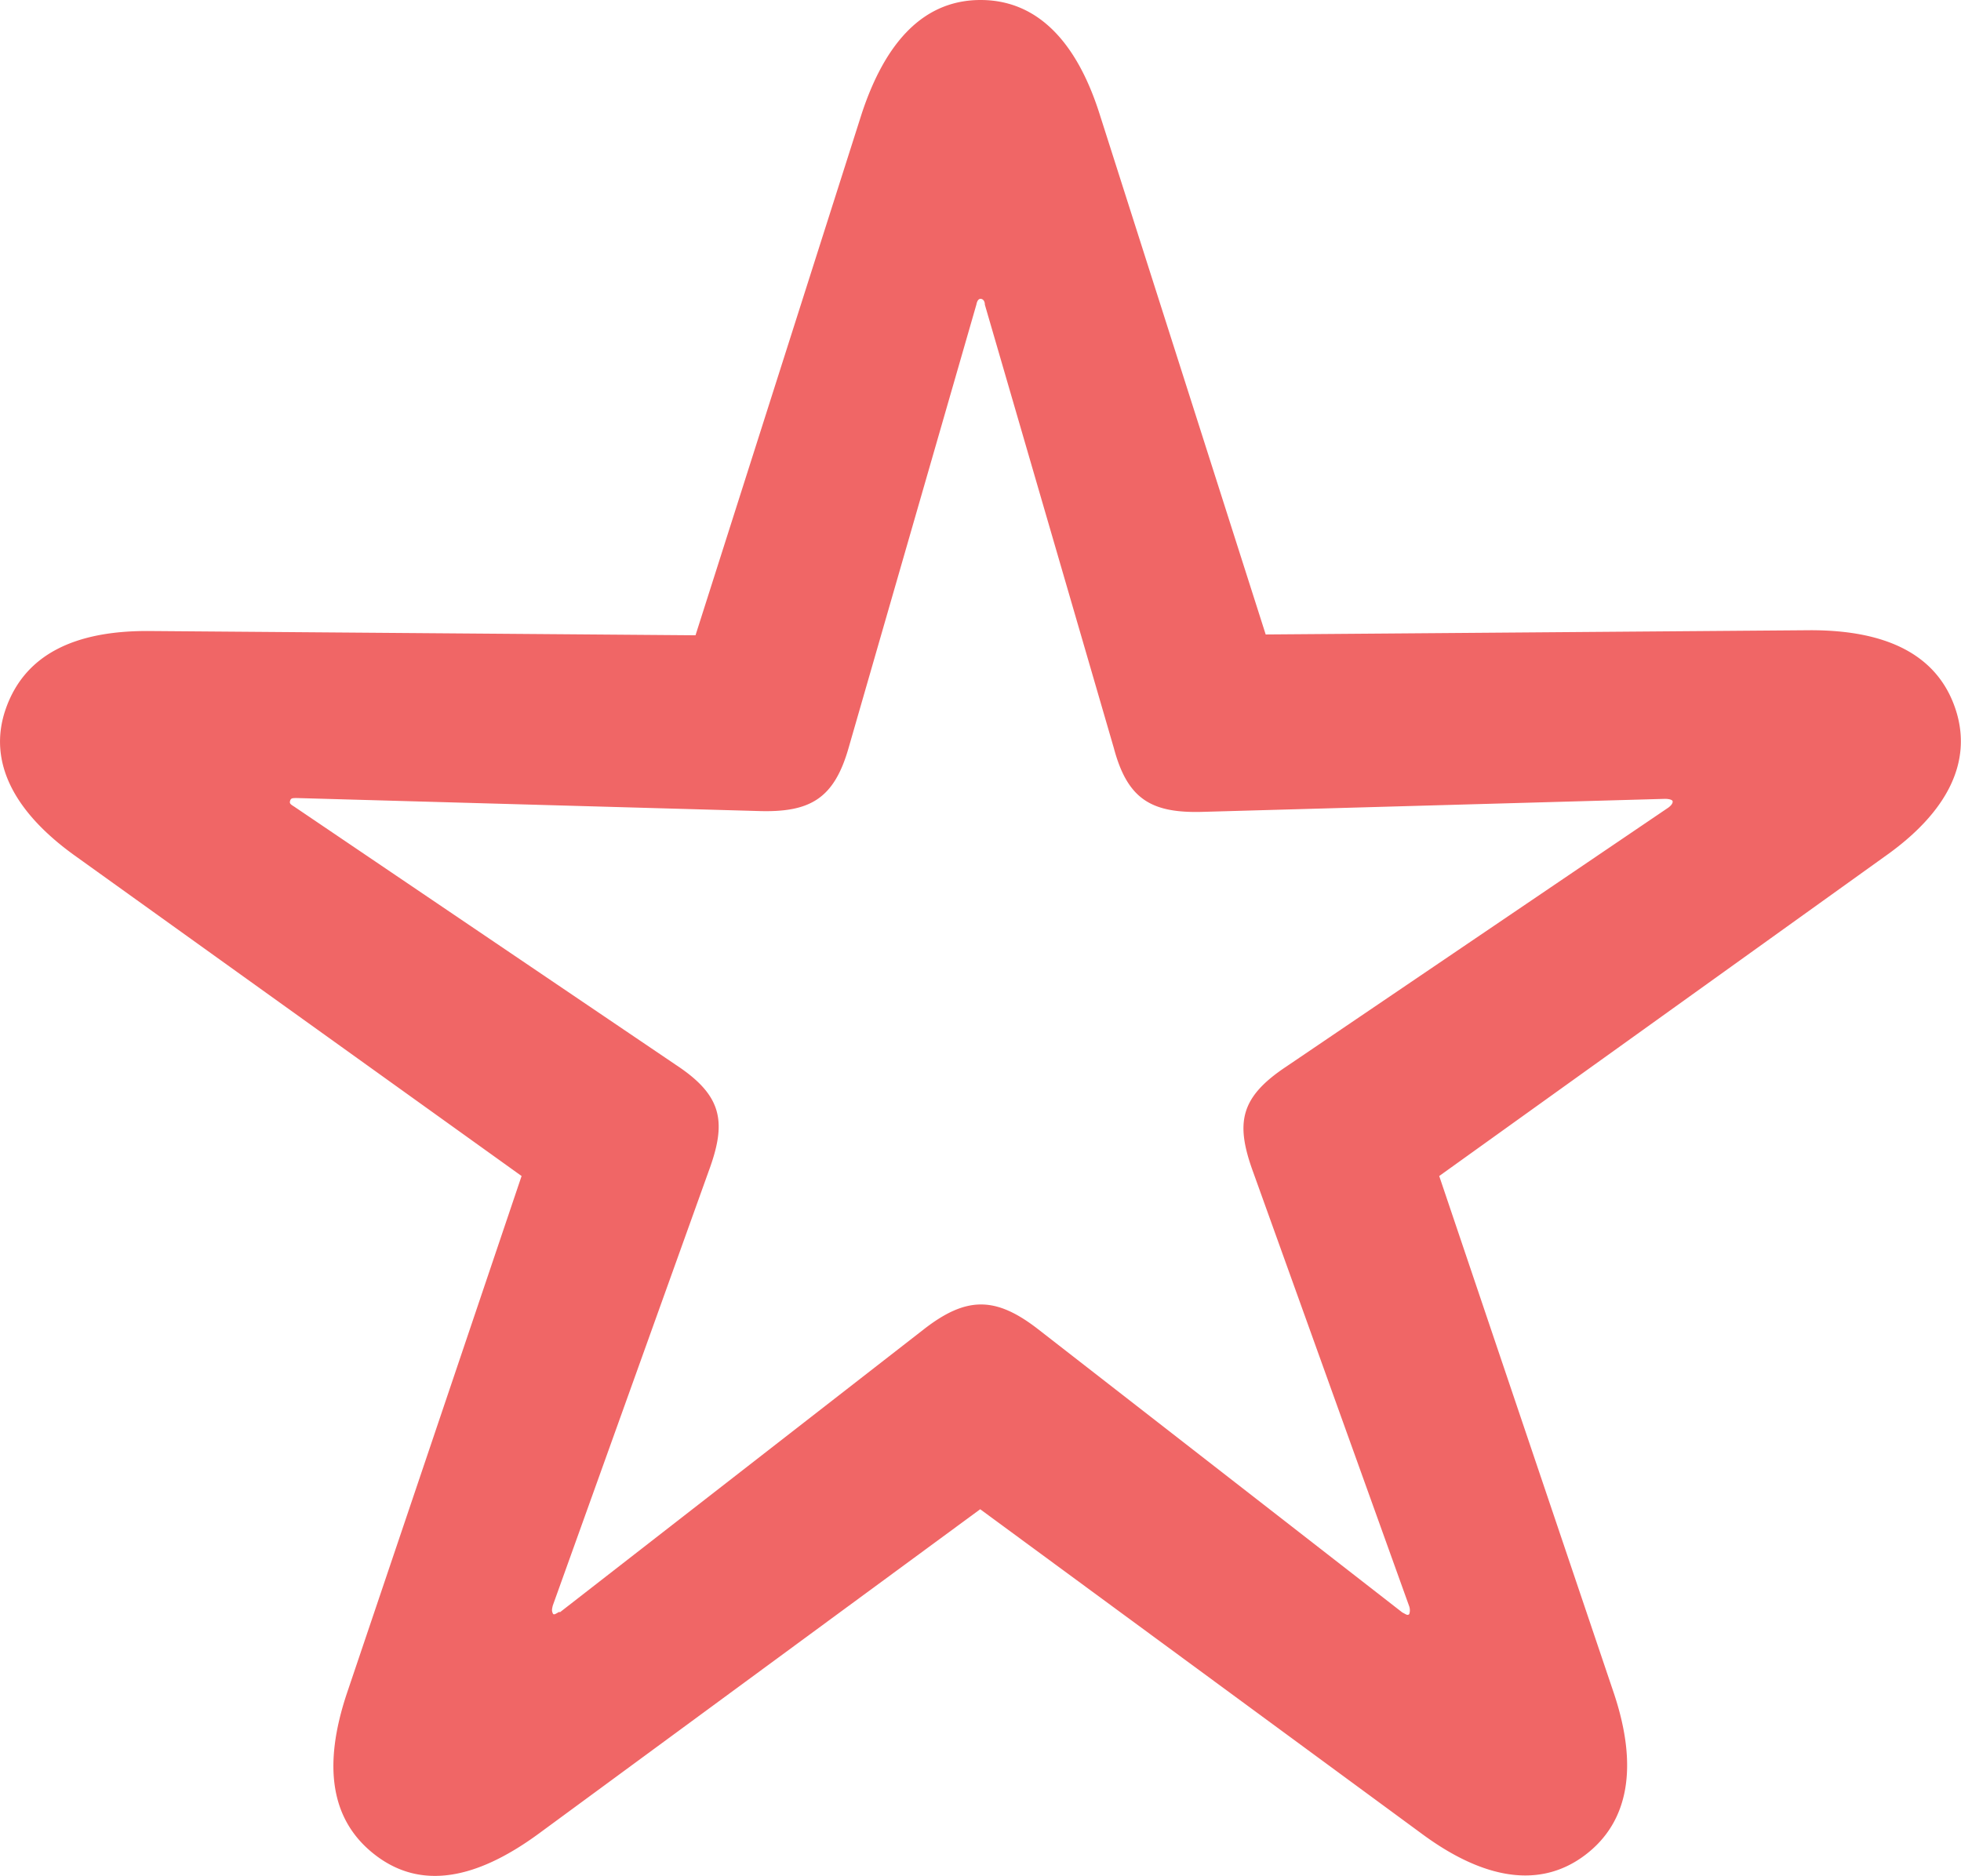 <svg xmlns="http://www.w3.org/2000/svg" viewBox="0 0 96.85 92.65"><defs><style>.cls-1{fill:#f06666;}</style></defs><title>star.red</title><g id="Layer_2" data-name="Layer 2"><g id="Layer_1-2" data-name="Layer 1"><path class="cls-1" d="M17.13,83.65l8.63-25.56-22-15.78C.72,40.15-.64,37.64.29,35s3.36-3.87,7.15-3.83l26.91.21L42.56,5.61C43.75,2,45.67,0,48.43,0s4.72,2,5.87,5.61l8.21,25.73,26.92-.21c3.78,0,6.25,1.23,7.14,3.87s-.42,5.15-3.49,7.31l-22,15.78,8.63,25.56c1.19,3.57.77,6.34-1.45,8s-5,1.19-8.08-1.1l-21.77-16-21.77,16c-3.11,2.29-5.83,2.81-8.08,1.1S15.94,87.22,17.13,83.65Zm10.51-4,18-14c2.09-1.62,3.53-1.62,5.62,0l18,14c.17.08.25.17.34.08a.6.6,0,0,0,0-.38l-7.7-21.43c-.89-2.43-.68-3.7,1.62-5.23l18.88-12.8c.17-.13.21-.22.21-.3s-.17-.13-.38-.13l-22.75.64c-2.6.09-3.79-.6-4.47-3.15L48.64,15.05c0-.21-.12-.29-.21-.29s-.17.08-.21.29l-6.3,21.86c-.72,2.55-1.91,3.24-4.5,3.15l-22.75-.64c-.22,0-.3,0-.34.13s0,.17.21.3L33.38,52.6c2.34,1.54,2.51,2.85,1.61,5.28L27.3,79.31c-.05.21-.05.26,0,.38S27.47,79.69,27.64,79.61Z"/></g></g></svg>